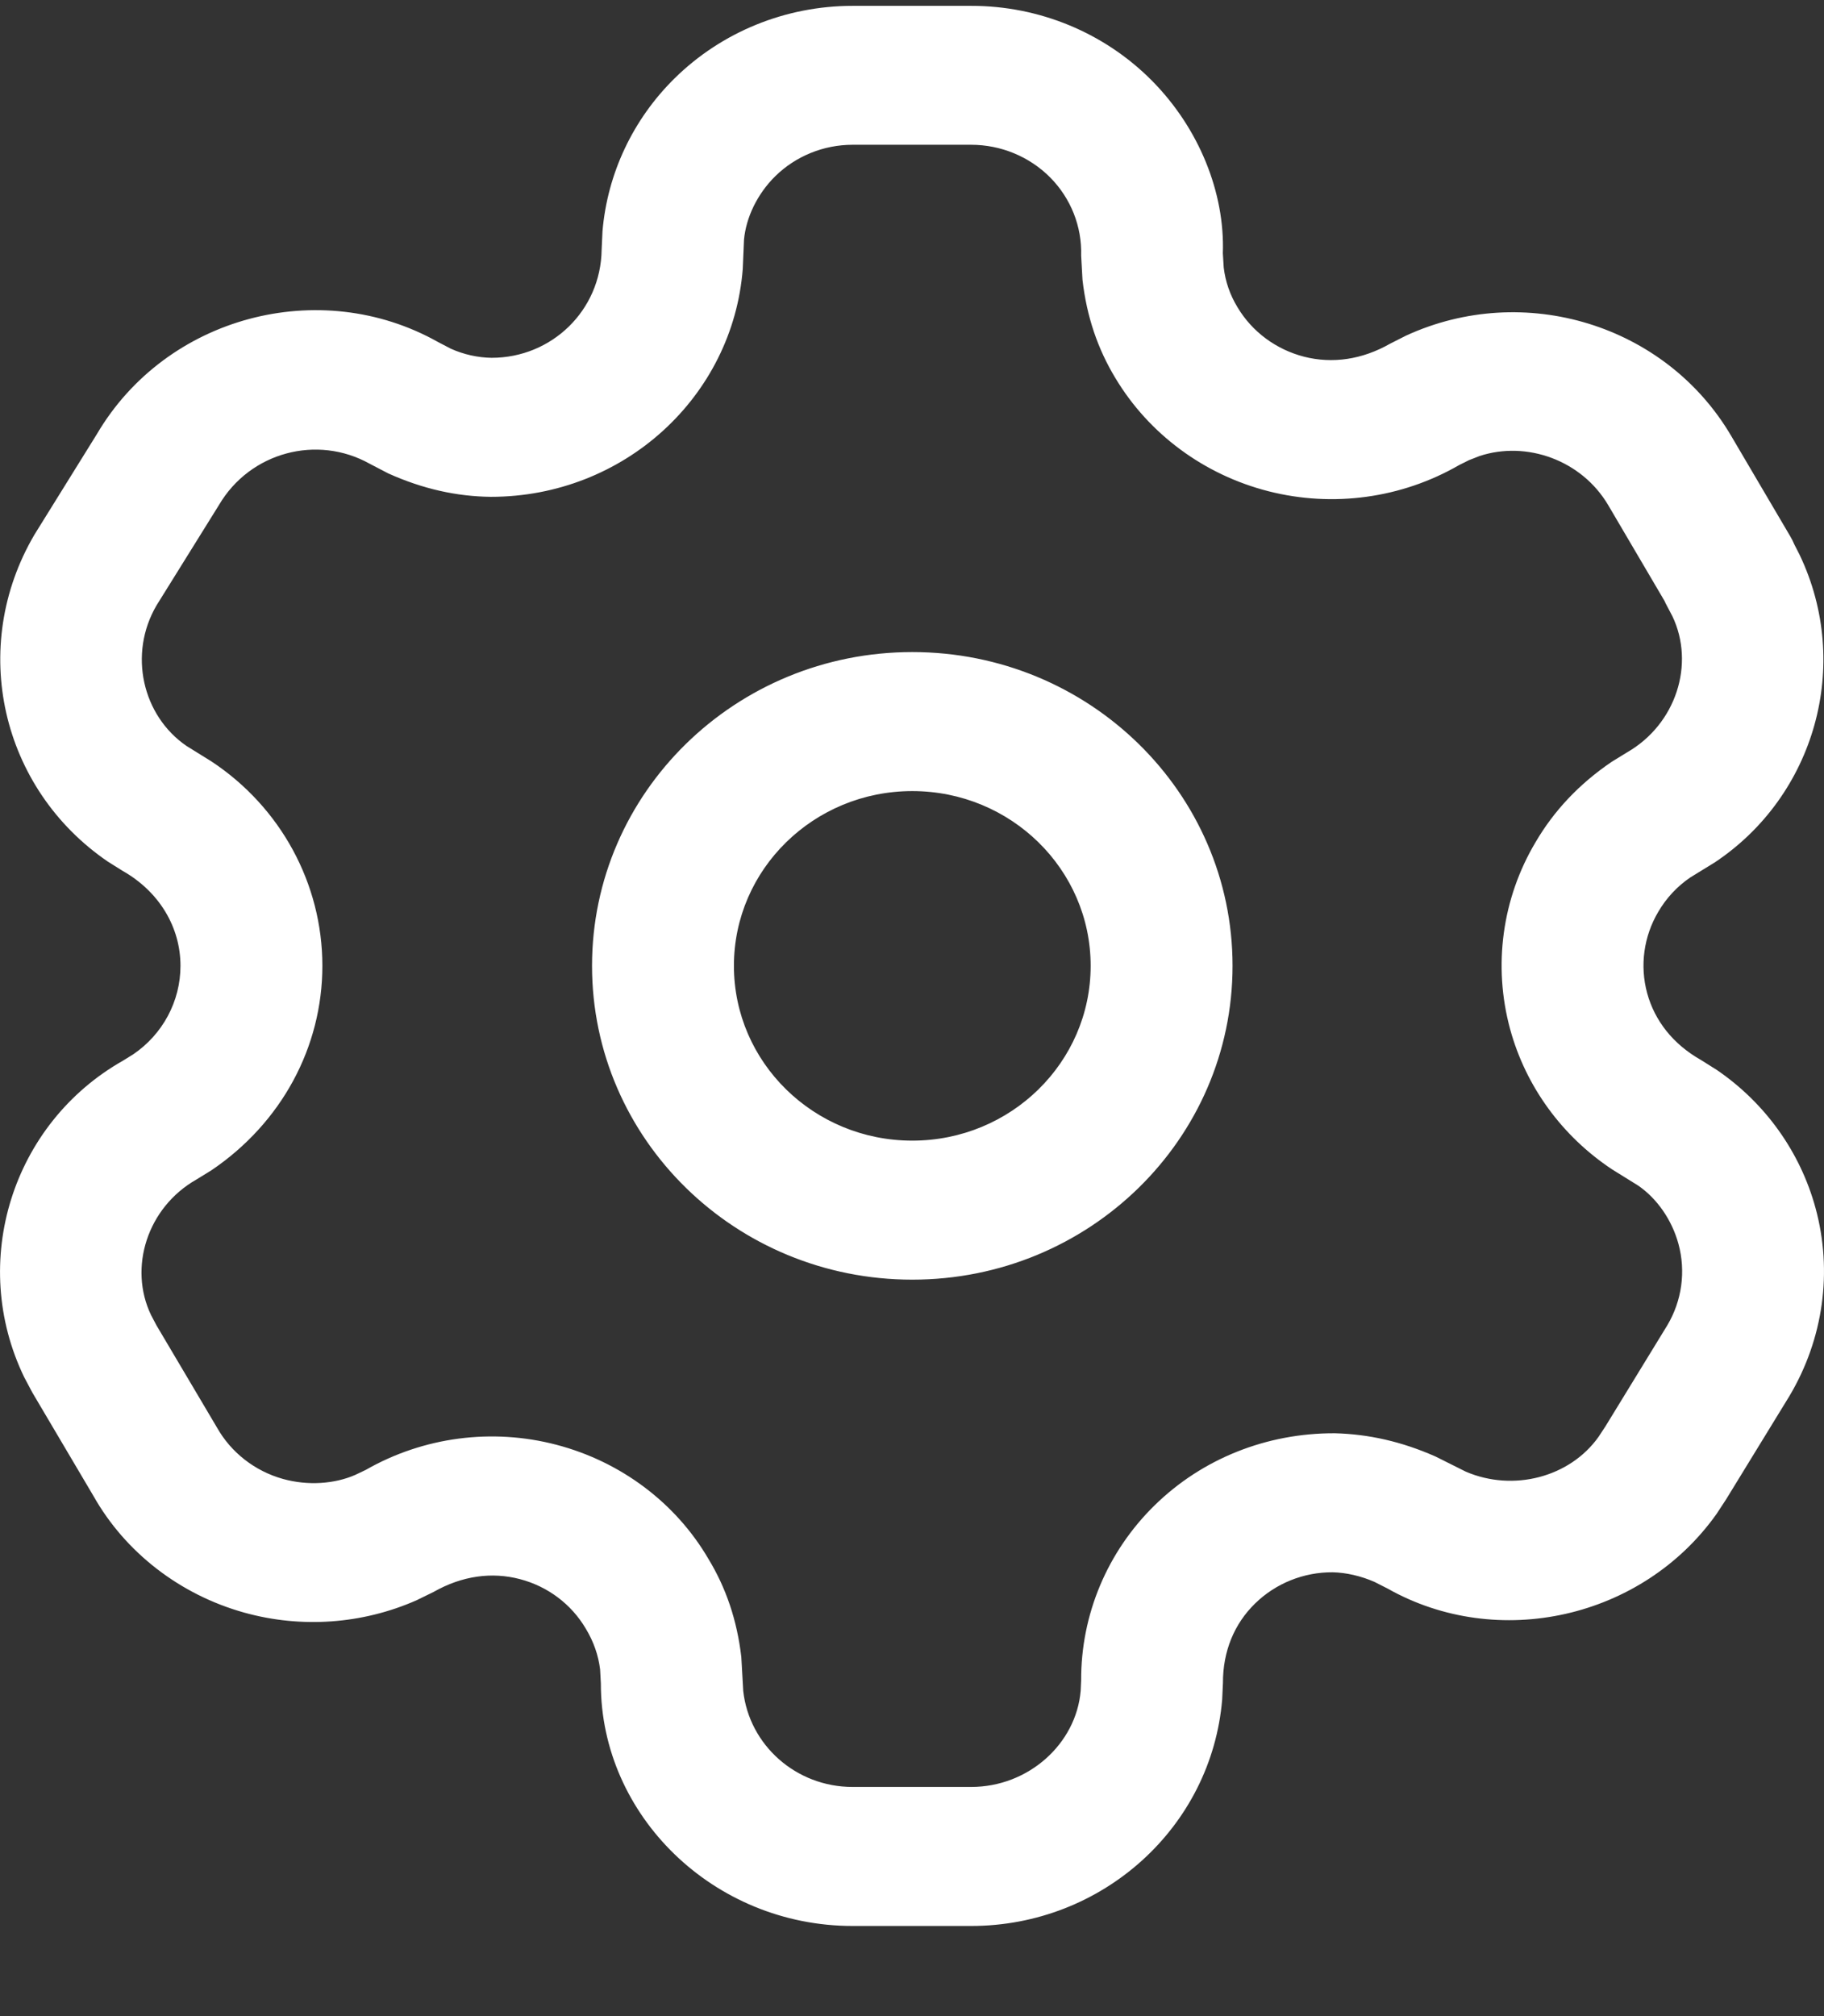 <svg width="19" height="21" viewBox="0 0 19 21" fill="none" xmlns="http://www.w3.org/2000/svg">
<rect x="0" y="0" width="19" height="21" fill="#333333" stroke="none"/>
<path fill-rule="evenodd" clip-rule="evenodd" d="M10.116 0.061H8.881C8.185 0.061 7.519 0.332 7.028 0.815C6.593 1.243 6.327 1.808 6.276 2.408L6.267 2.602C6.258 3.234 5.747 3.727 5.121 3.727C4.979 3.725 4.831 3.693 4.696 3.632L4.562 3.562C3.332 2.871 1.731 3.294 1.009 4.522L0.36 5.567C-0.331 6.741 0.01 8.215 1.124 8.975L1.279 9.072C1.661 9.289 1.88 9.66 1.88 10.06C1.88 10.429 1.695 10.774 1.386 10.983L1.281 11.048C0.127 11.702 -0.328 13.145 0.252 14.345L0.337 14.505L0.974 15.583C1.305 16.169 1.873 16.61 2.544 16.797C3.14 16.963 3.775 16.917 4.338 16.669L4.516 16.582C4.815 16.412 5.125 16.372 5.415 16.448C5.706 16.524 5.953 16.71 6.103 16.966C6.185 17.102 6.233 17.243 6.251 17.388L6.259 17.536C6.258 18.91 7.432 20.061 8.881 20.061H10.116C11.485 20.061 12.62 19.031 12.731 17.702L12.739 17.53C12.738 17.198 12.858 16.913 13.073 16.703C13.287 16.493 13.579 16.375 13.882 16.377C14.021 16.38 14.175 16.415 14.317 16.477L14.453 16.546C15.601 17.195 17.106 16.861 17.881 15.769L17.98 15.618L18.64 14.541C18.995 13.944 19.091 13.242 18.912 12.584C18.753 12 18.389 11.49 17.884 11.145L17.717 11.04C17.427 10.876 17.236 10.631 17.158 10.345C17.08 10.059 17.122 9.753 17.274 9.497C17.358 9.353 17.471 9.233 17.605 9.141L17.862 8.983C18.904 8.29 19.294 6.926 18.746 5.779L18.689 5.667C18.677 5.638 18.663 5.61 18.646 5.582L18.033 4.54C17.351 3.38 15.876 2.93 14.646 3.496L14.482 3.579C14.188 3.747 13.878 3.79 13.586 3.716C13.293 3.641 13.043 3.456 12.891 3.201C12.812 3.072 12.764 2.931 12.747 2.786L12.738 2.638C12.76 2.01 12.492 1.337 11.998 0.839C11.504 0.341 10.825 0.06 10.116 0.061ZM8.881 1.508H10.116C10.426 1.508 10.723 1.631 10.939 1.848C11.155 2.066 11.271 2.36 11.262 2.663L11.276 2.915C11.32 3.3 11.436 3.636 11.618 3.937C11.967 4.52 12.542 4.946 13.214 5.117C13.886 5.288 14.6 5.19 15.198 4.845L15.302 4.793L15.412 4.75C15.901 4.589 16.476 4.792 16.753 5.263L17.338 6.258L17.351 6.286L17.421 6.419C17.658 6.916 17.46 7.543 16.948 7.837L16.787 7.936C16.446 8.168 16.185 8.448 15.995 8.773C15.647 9.358 15.551 10.059 15.73 10.718C15.893 11.317 16.272 11.835 16.792 12.18L17.064 12.349C17.257 12.481 17.415 12.703 17.484 12.957C17.562 13.243 17.52 13.548 17.368 13.804L16.724 14.856L16.651 14.967C16.353 15.386 15.765 15.542 15.269 15.329L14.953 15.171C14.6 15.015 14.256 14.938 13.905 14.929C13.191 14.926 12.521 15.196 12.028 15.679C11.534 16.162 11.259 16.819 11.262 17.503L11.257 17.612C11.21 18.163 10.714 18.613 10.116 18.613H8.881C8.29 18.613 7.804 18.175 7.742 17.613L7.722 17.259C7.677 16.874 7.562 16.538 7.379 16.237C7.04 15.656 6.469 15.225 5.797 15.049C5.126 14.873 4.411 14.967 3.811 15.31L3.702 15.362C3.486 15.457 3.208 15.477 2.948 15.405C2.655 15.323 2.407 15.13 2.26 14.869L1.63 13.805L1.574 13.699C1.336 13.204 1.534 12.577 2.046 12.286L2.202 12.19C2.934 11.695 3.358 10.905 3.358 10.06C3.358 9.203 2.922 8.407 2.204 7.932L1.943 7.77C1.483 7.455 1.334 6.811 1.631 6.305L2.281 5.26C2.605 4.709 3.304 4.524 3.852 4.831L4.044 4.931C4.404 5.093 4.756 5.171 5.113 5.175C6.5 5.175 7.633 4.131 7.737 2.802L7.75 2.497C7.771 2.268 7.886 2.023 8.075 1.836C8.289 1.626 8.579 1.508 8.881 1.508ZM9.503 6.792C7.661 6.792 6.167 8.256 6.167 10.06C6.167 11.866 7.661 13.329 9.503 13.329C11.345 13.329 12.839 11.866 12.839 10.06C12.839 8.256 11.345 6.792 9.503 6.792ZM9.503 8.24C10.529 8.24 11.361 9.055 11.361 10.06C11.361 11.066 10.529 11.881 9.503 11.881C8.477 11.881 7.645 11.066 7.645 10.06C7.645 9.055 8.477 8.24 9.503 8.24Z" fill="white"/>
</svg>
